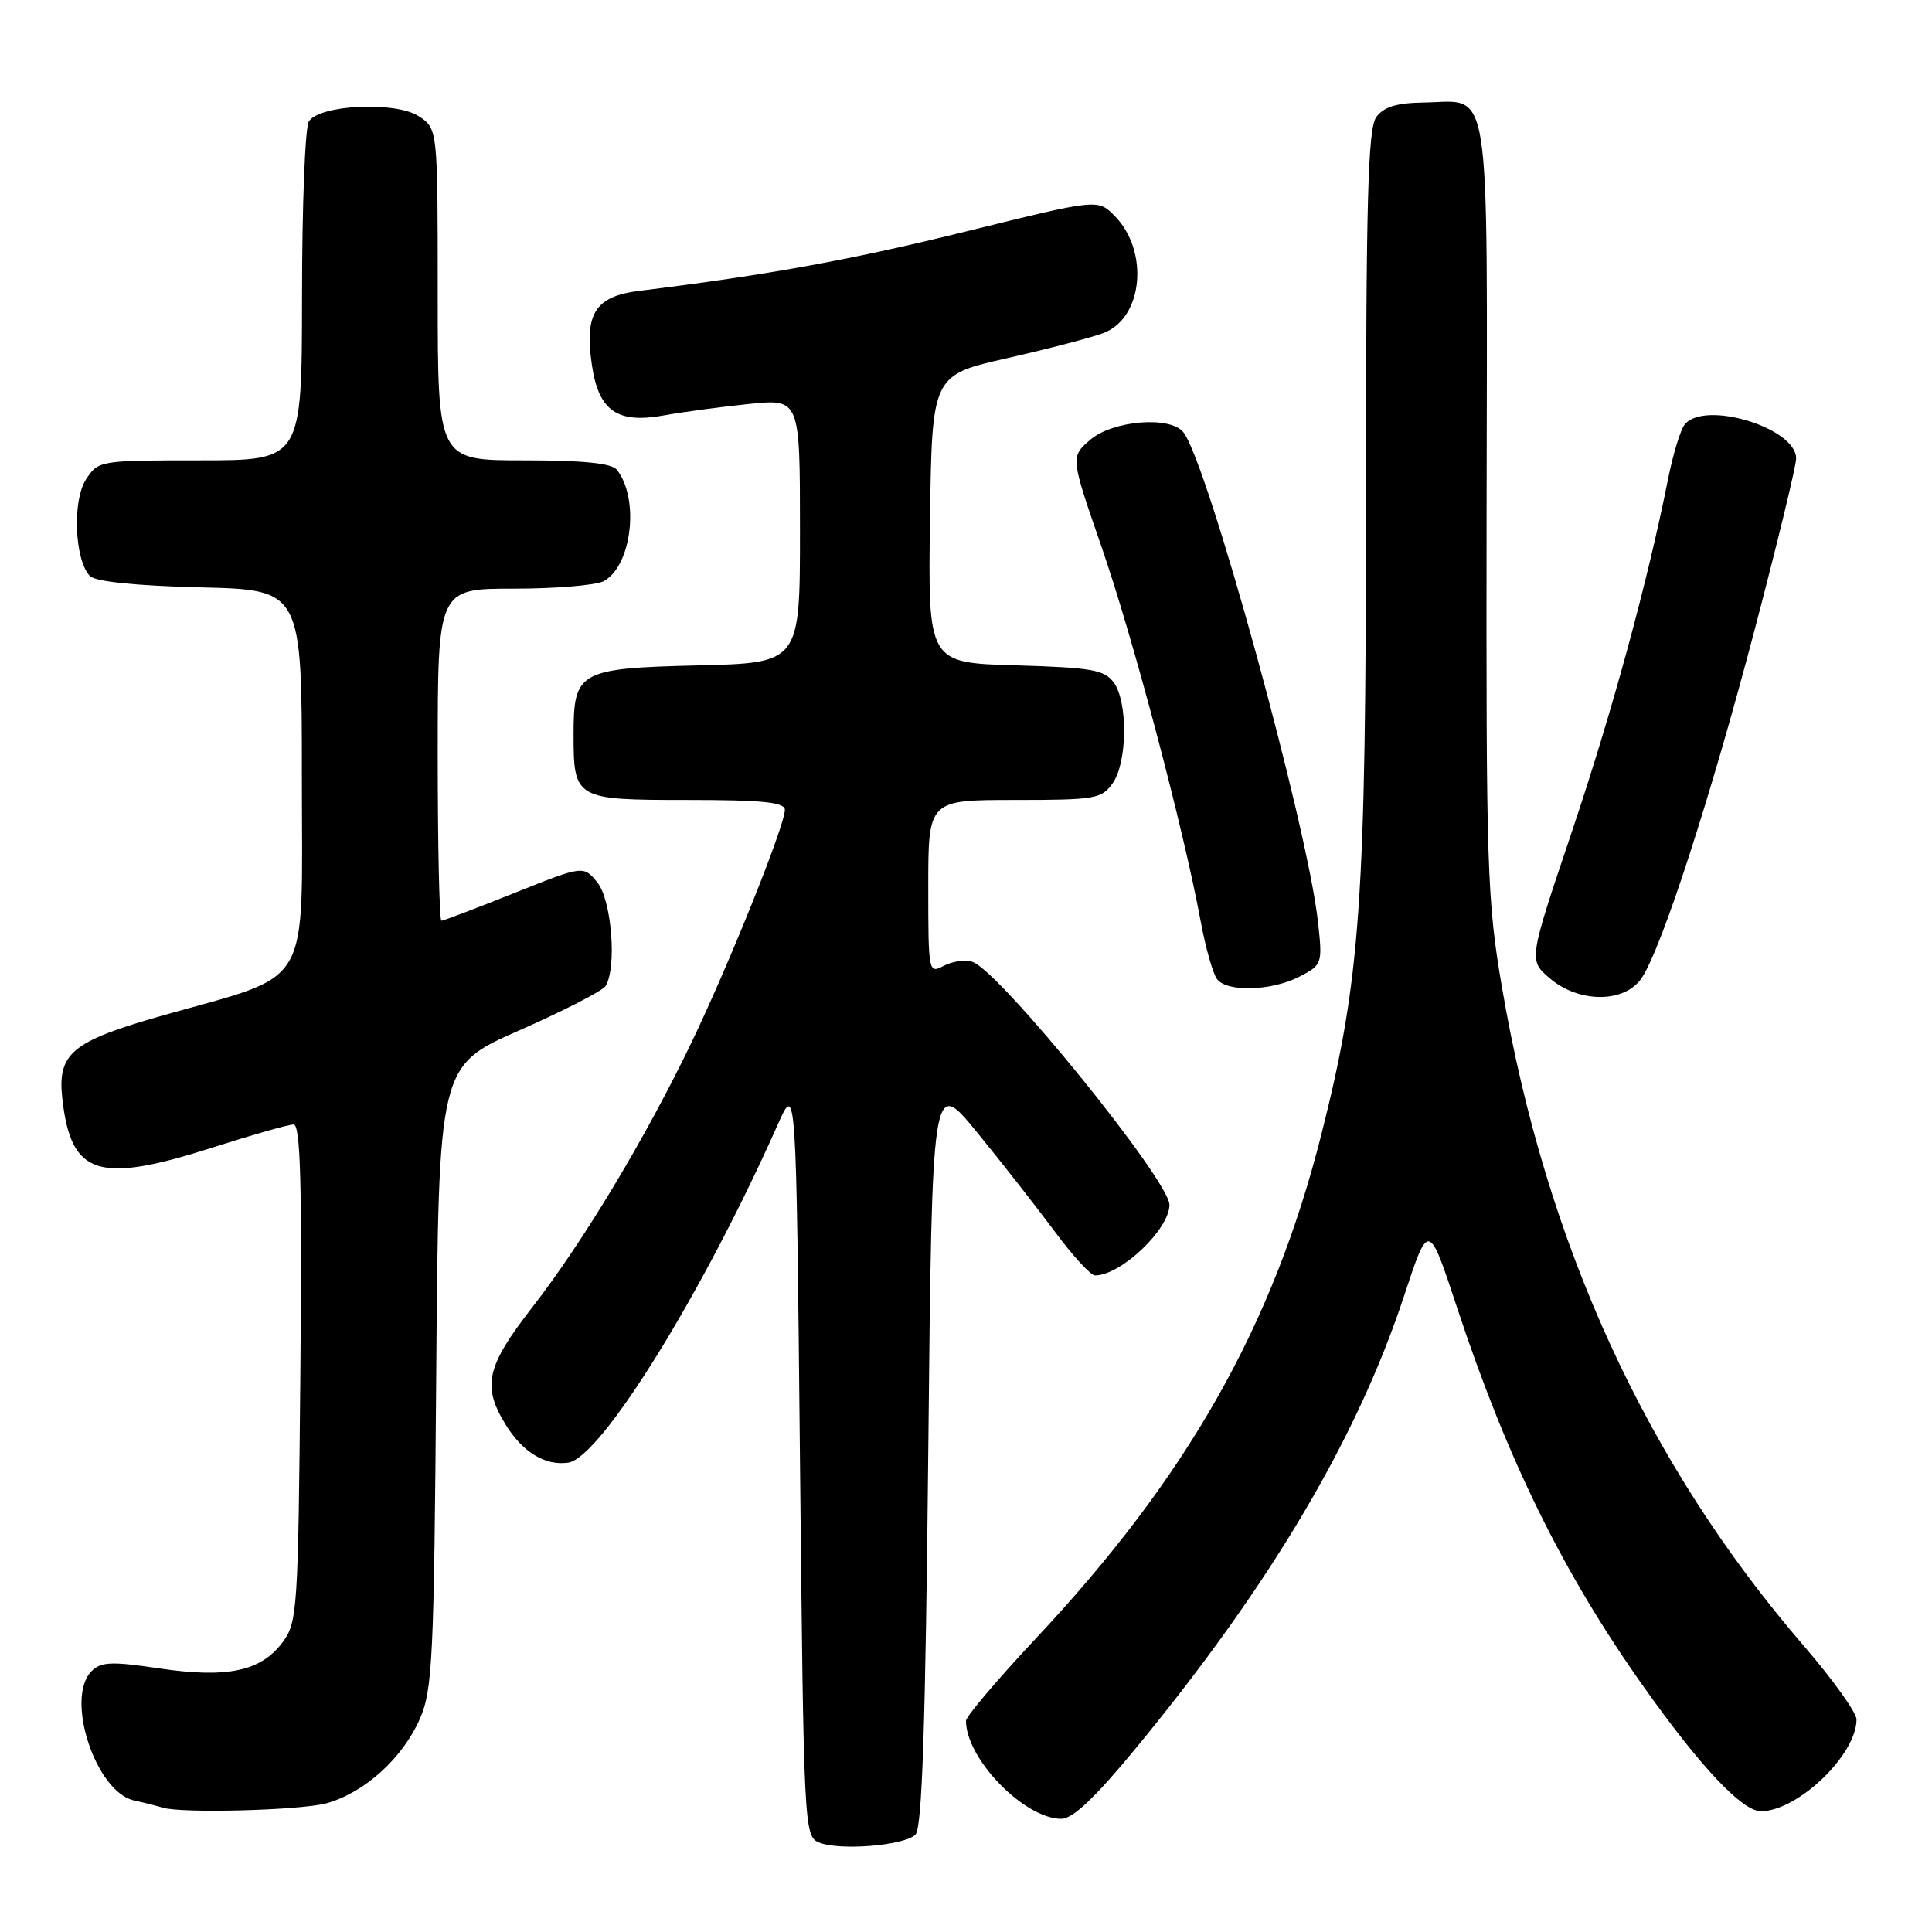 <?xml version="1.0" encoding="UTF-8" standalone="no"?>
<!DOCTYPE svg PUBLIC "-//W3C//DTD SVG 1.1//EN" "http://www.w3.org/Graphics/SVG/1.1/DTD/svg11.dtd" >
<svg xmlns="http://www.w3.org/2000/svg" xmlns:xlink="http://www.w3.org/1999/xlink" version="1.1" viewBox="0 0 256 256">
 <g >
 <path fill="currentColor"
d=" M 121.31 243.09 C 122.18 242.22 122.63 228.76 123.00 192.31 C 123.50 142.72 123.50 142.72 129.52 150.11 C 132.84 154.17 137.46 160.09 139.81 163.25 C 142.15 166.41 144.53 169.00 145.10 169.00 C 148.50 169.00 154.90 162.95 154.96 159.67 C 155.03 156.51 132.38 128.57 128.85 127.45 C 127.87 127.14 126.16 127.38 125.04 127.98 C 123.04 129.05 123.00 128.83 123.00 117.54 C 123.00 106.00 123.00 106.00 134.44 106.00 C 145.13 106.00 145.99 105.85 147.44 103.78 C 149.39 101.00 149.47 93.03 147.58 90.44 C 146.35 88.75 144.67 88.46 134.56 88.16 C 122.96 87.83 122.96 87.83 123.23 68.77 C 123.50 49.71 123.50 49.71 133.50 47.45 C 139.00 46.20 144.75 44.70 146.27 44.11 C 151.49 42.08 152.28 33.19 147.66 28.57 C 145.45 26.36 145.45 26.36 128.08 30.65 C 112.80 34.43 101.86 36.42 84.70 38.54 C 78.85 39.27 77.41 41.55 78.44 48.44 C 79.34 54.47 81.81 56.17 88.00 55.04 C 90.47 54.59 95.54 53.91 99.25 53.53 C 106.00 52.84 106.00 52.84 106.00 70.34 C 106.00 87.85 106.00 87.85 92.42 88.17 C 76.74 88.55 76.00 88.96 76.00 97.26 C 76.00 105.89 76.18 106.00 91.04 106.00 C 101.04 106.00 104.00 106.30 104.00 107.31 C 104.00 109.36 96.71 127.54 91.69 138.00 C 85.58 150.73 77.29 164.53 70.54 173.21 C 64.46 181.04 63.86 183.62 66.95 188.69 C 69.22 192.41 72.22 194.25 75.29 193.81 C 79.60 193.20 93.14 171.34 103.06 149.00 C 105.50 143.50 105.50 143.50 106.00 193.40 C 106.49 242.11 106.55 243.32 108.50 244.13 C 111.21 245.26 119.84 244.56 121.31 243.09 Z  M 150.42 231.75 C 168.27 210.10 179.80 190.67 186.06 171.68 C 189.30 161.85 189.30 161.85 193.04 173.18 C 199.71 193.39 207.09 208.40 217.79 223.50 C 225.30 234.10 230.86 240.00 233.33 240.00 C 238.21 239.99 245.99 232.53 246.00 227.84 C 246.00 226.93 242.88 222.57 239.07 218.15 C 218.19 193.95 204.88 164.98 199.05 131.00 C 197.04 119.28 196.91 115.33 196.98 67.40 C 197.07 9.43 197.69 13.44 188.71 13.58 C 185.06 13.63 183.36 14.15 182.36 15.52 C 181.26 17.03 181.00 26.51 181.00 65.97 C 181.00 119.59 180.29 129.72 175.08 150.35 C 168.68 175.67 157.35 195.68 137.25 217.11 C 132.16 222.54 128.00 227.45 128.00 228.02 C 128.00 233.06 135.73 241.00 140.63 241.00 C 142.15 241.00 145.09 238.22 150.42 231.75 Z  M 43.28 238.94 C 48.30 237.55 53.37 232.95 55.64 227.74 C 57.32 223.89 57.51 219.73 57.80 182.37 C 58.12 141.23 58.12 141.23 68.81 136.53 C 74.68 133.94 79.83 131.30 80.23 130.66 C 81.76 128.26 81.05 119.28 79.16 116.94 C 77.31 114.67 77.31 114.67 68.15 118.33 C 63.11 120.35 58.76 122.00 58.49 122.00 C 58.22 122.00 58.00 112.10 58.00 100.00 C 58.00 78.00 58.00 78.00 68.07 78.00 C 73.60 78.00 78.97 77.55 79.99 77.01 C 83.71 75.01 84.77 66.10 81.74 62.25 C 81.06 61.38 77.29 61.00 69.38 61.00 C 58.00 61.00 58.00 61.00 58.00 39.02 C 58.00 17.05 58.00 17.05 55.49 15.40 C 52.42 13.39 42.33 13.87 40.92 16.09 C 40.43 16.87 40.02 27.29 40.02 39.25 C 40.00 61.00 40.00 61.00 26.52 61.00 C 13.22 61.00 13.02 61.03 11.40 63.52 C 9.55 66.33 9.89 74.29 11.93 76.34 C 12.67 77.07 18.07 77.62 26.55 77.83 C 40.00 78.15 40.00 78.15 40.00 103.11 C 40.00 131.60 41.61 128.87 21.47 134.58 C 9.48 137.99 7.58 139.57 8.26 145.60 C 9.41 155.78 12.99 156.92 28.34 152.00 C 33.49 150.35 38.25 149.00 38.90 149.00 C 39.82 149.00 40.03 156.86 39.80 181.93 C 39.51 213.45 39.41 214.98 37.43 217.63 C 34.56 221.47 30.09 222.40 21.08 221.07 C 14.79 220.13 13.38 220.19 12.14 221.43 C 8.58 224.99 12.67 237.45 17.76 238.57 C 19.27 238.90 20.95 239.33 21.50 239.51 C 23.90 240.31 39.84 239.89 43.28 238.94 Z  M 217.56 129.55 C 220.25 125.45 226.68 105.60 232.49 83.48 C 235.52 71.96 238.00 61.73 238.00 60.75 C 238.00 56.69 225.87 53.00 223.23 56.25 C 222.67 56.94 221.68 60.20 221.02 63.50 C 218.30 77.19 213.57 94.50 208.23 110.36 C 202.55 127.22 202.55 127.22 205.33 129.61 C 209.23 132.96 215.34 132.93 217.56 129.55 Z  M 172.18 129.41 C 175.21 127.84 175.25 127.71 174.64 122.16 C 173.25 109.43 159.95 61.10 156.78 57.25 C 155.01 55.09 147.44 55.72 144.47 58.27 C 141.83 60.54 141.83 60.54 145.98 72.52 C 150.12 84.47 156.80 109.68 159.08 122.00 C 159.74 125.58 160.73 129.06 161.27 129.75 C 162.63 131.49 168.50 131.31 172.18 129.41 Z "/>
</g>
</svg>